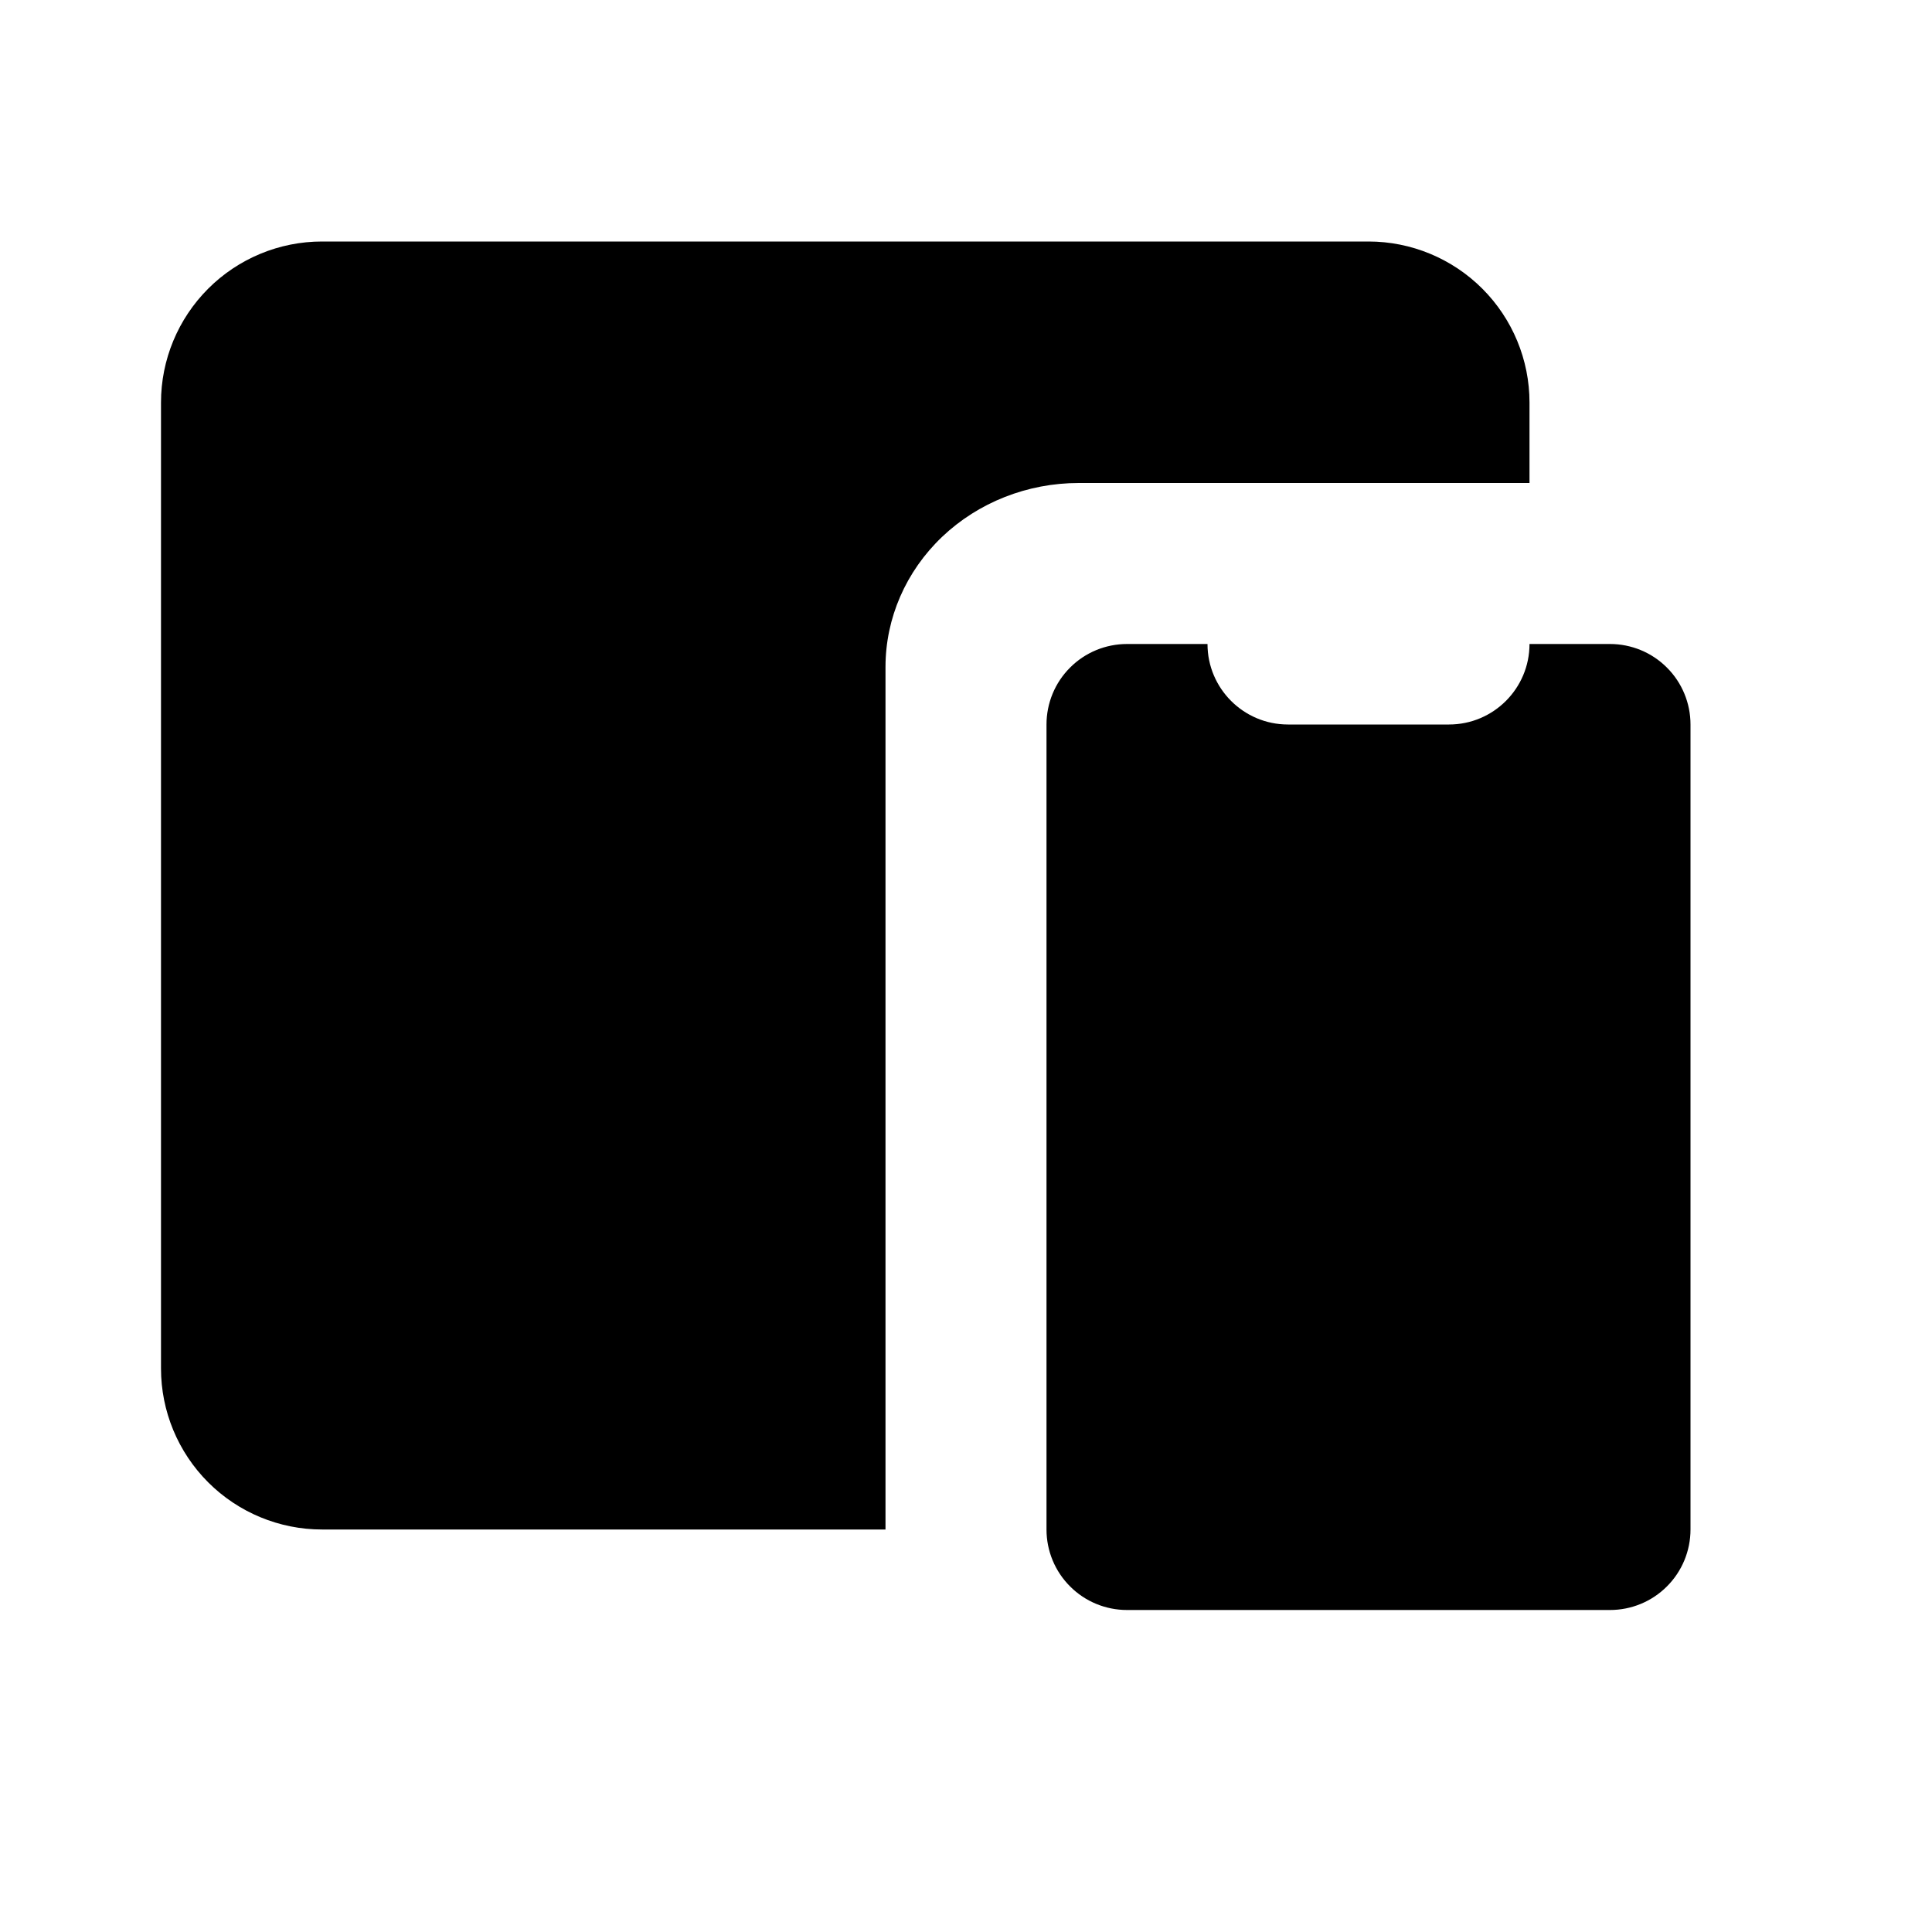 <svg width="24" height="24" viewBox="0 0 24 24" fill="none" xmlns="http://www.w3.org/2000/svg">
<path d="M15 8H14C13.735 8 13.48 8.105 13.293 8.293C13.105 8.48 13 8.735 13 9V19C13 19.265 13.105 19.52 13.293 19.707C13.48 19.895 13.735 20 14 20H20C20.265 20 20.52 19.895 20.707 19.707C20.895 19.52 21 19.265 21 19V9C21 8.735 20.895 8.48 20.707 8.293C20.52 8.105 20.265 8 20 8H19C19 8.552 18.552 9 18 9H16C15.448 9 15 8.552 15 8Z" fill="currentcolor"/>
<path d="M4 3C3.47 3 2.961 3.211 2.586 3.586C2.211 3.961 2 4.47 2 5V17C2 17.53 2.211 18.039 2.586 18.414C2.961 18.789 3.47 19 4 19H11V8.286C11 7.679 11.253 7.098 11.703 6.669C12.153 6.241 12.764 6 13.4 6H19V5C19 4.47 18.789 3.961 18.414 3.586C18.039 3.211 17.53 3 17 3H4Z" fill="currentcolor"/>
</svg>
